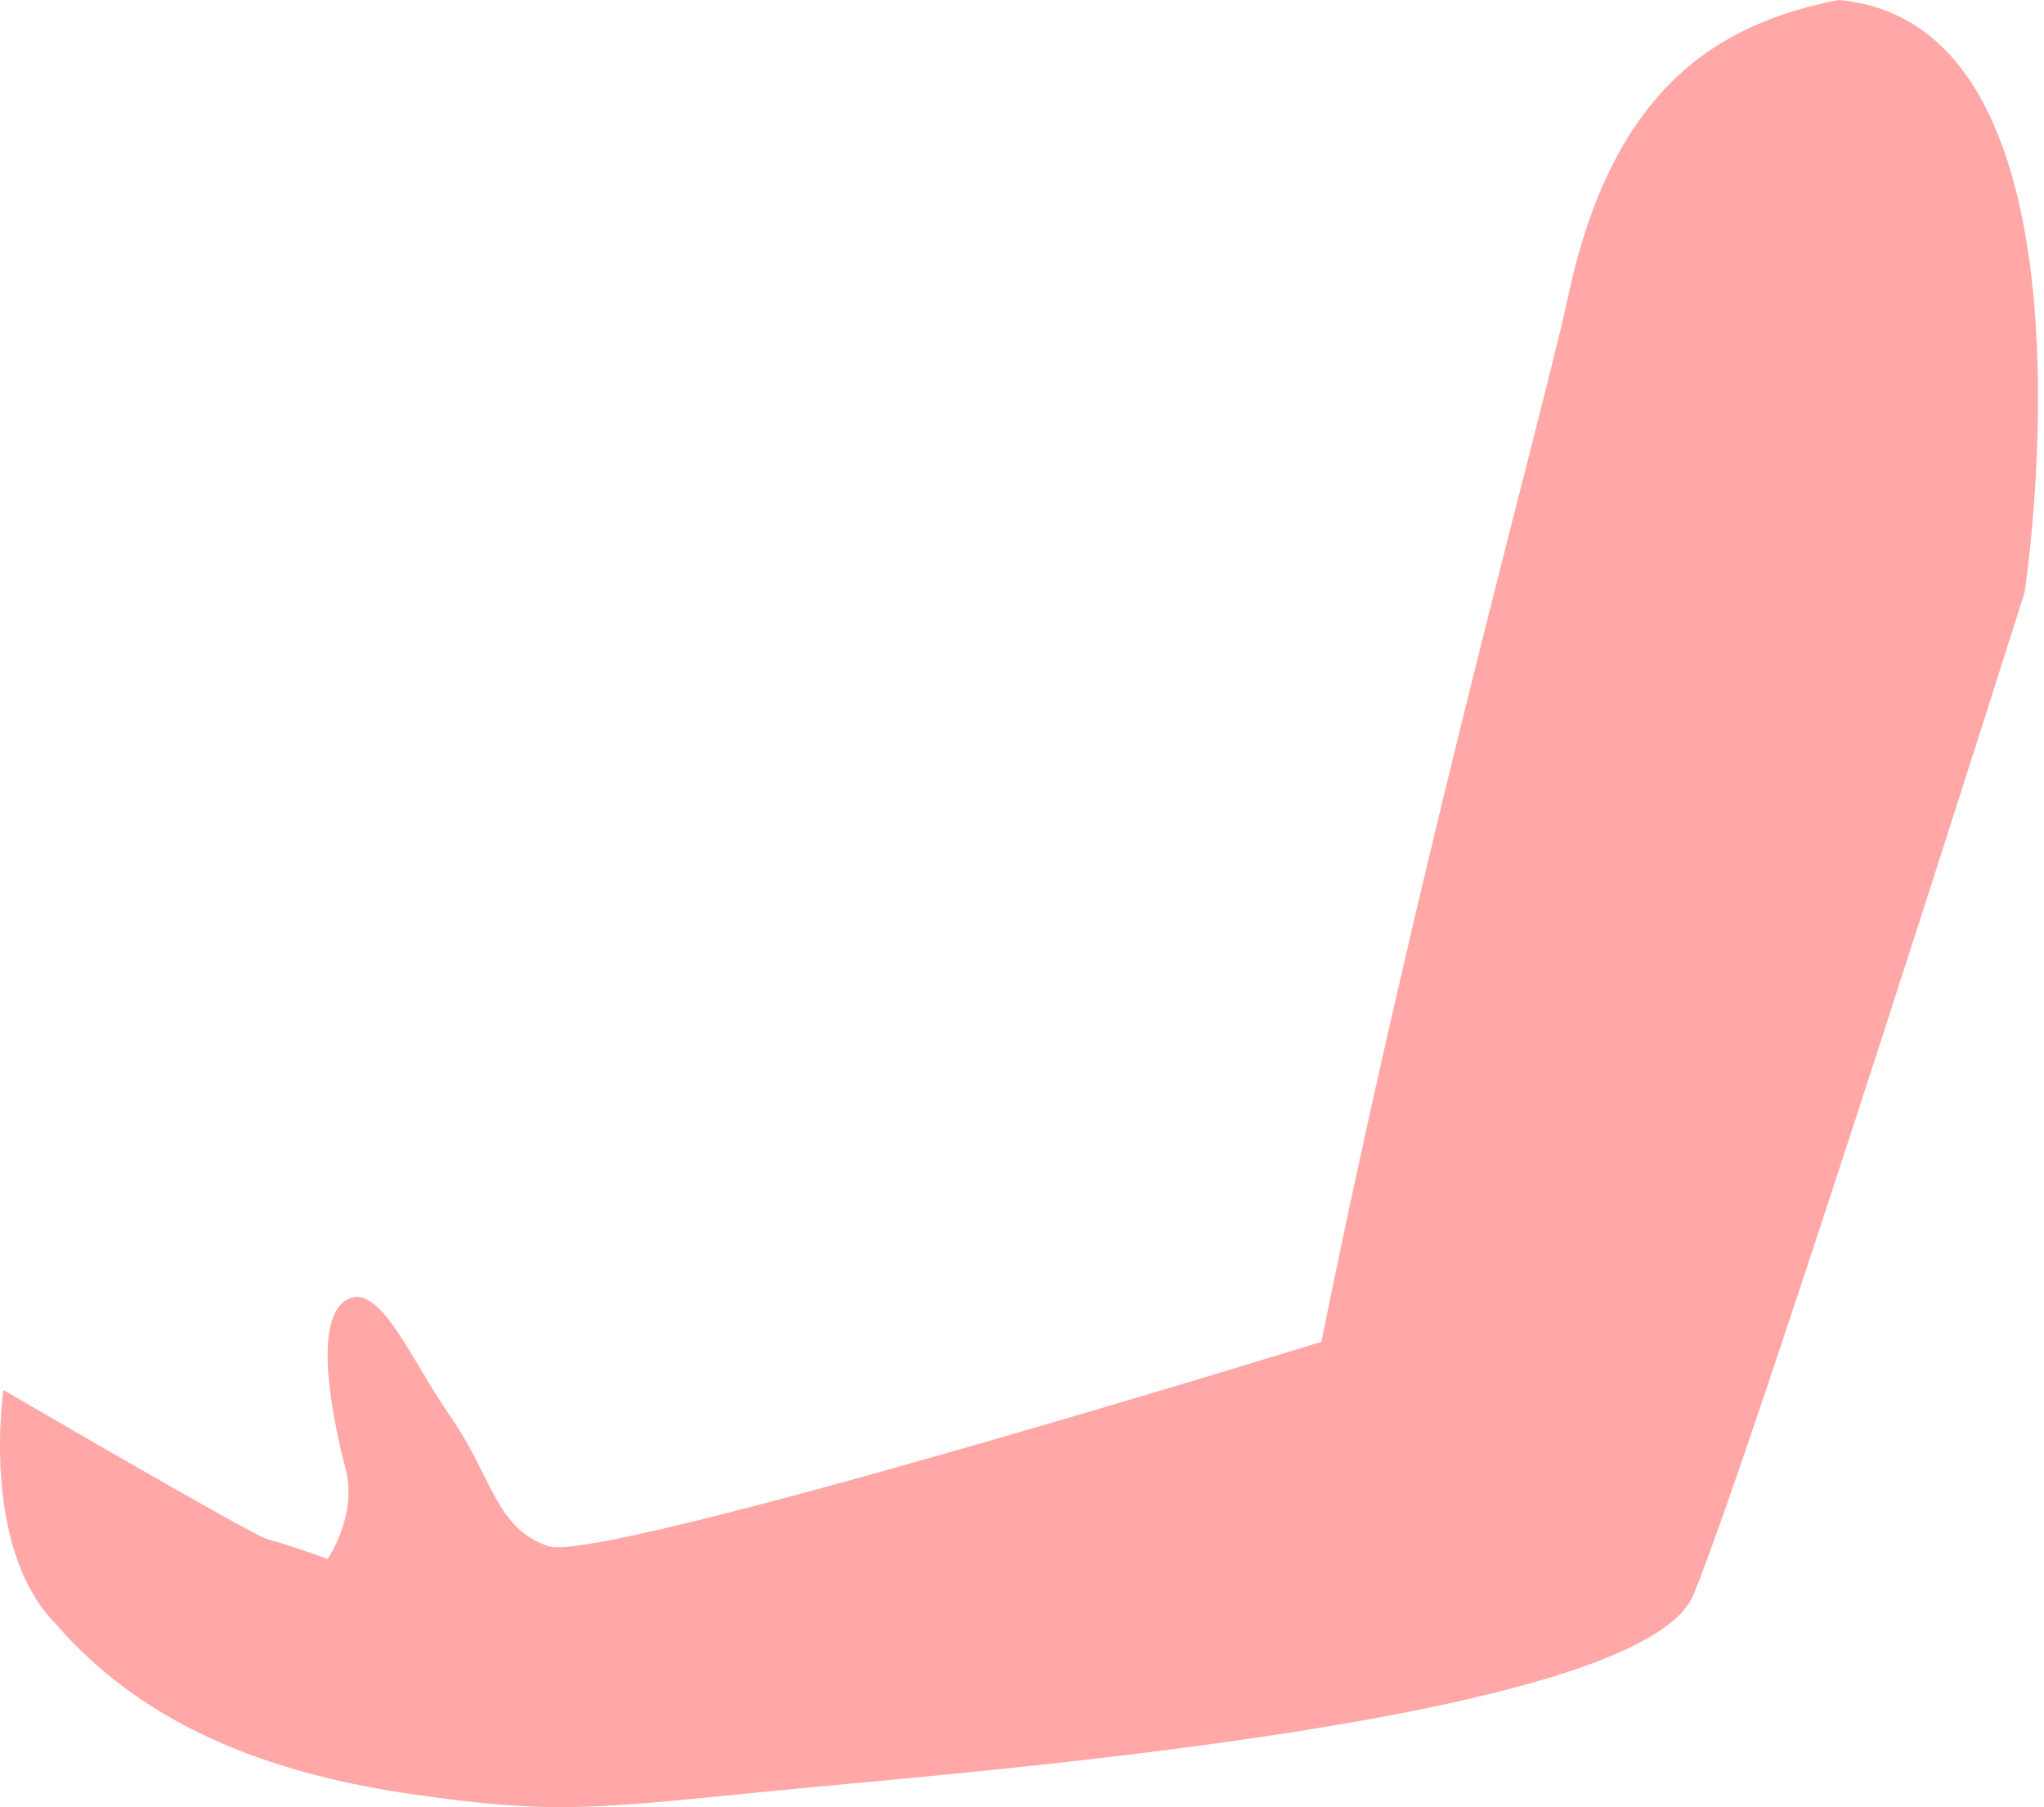 <svg width="69" height="61" viewBox="0 0 69 61" fill="none" xmlns="http://www.w3.org/2000/svg">
<path d="M26.351 60.429C32.614 59.814 55.441 58.095 57.173 53.821C59.31 48.553 68.344 20.001 68.344 20.001C68.344 20.001 71.317 0.796 62.052 0C58.047 0.796 54.445 2.899 52.93 10.032C52.14 13.751 47.96 28.7 44.608 45.292C44.608 45.292 20.296 52.808 18.507 52.191C16.719 51.574 16.639 49.884 15.224 47.842C13.809 45.802 12.787 43.182 11.664 43.901C10.541 44.619 11.247 47.973 11.664 49.566C12.081 51.159 11.059 52.623 11.059 52.623C11.059 52.623 9.994 52.226 9.011 51.95C8.48 51.801 0.117 46.92 0.117 46.92C0.117 46.92 -0.683 52.227 1.893 54.829C5.128 58.569 9.728 59.959 13.928 60.566C18.783 61.267 20.089 61.044 26.351 60.429Z" fill="#FFA8A7"/>
</svg>
